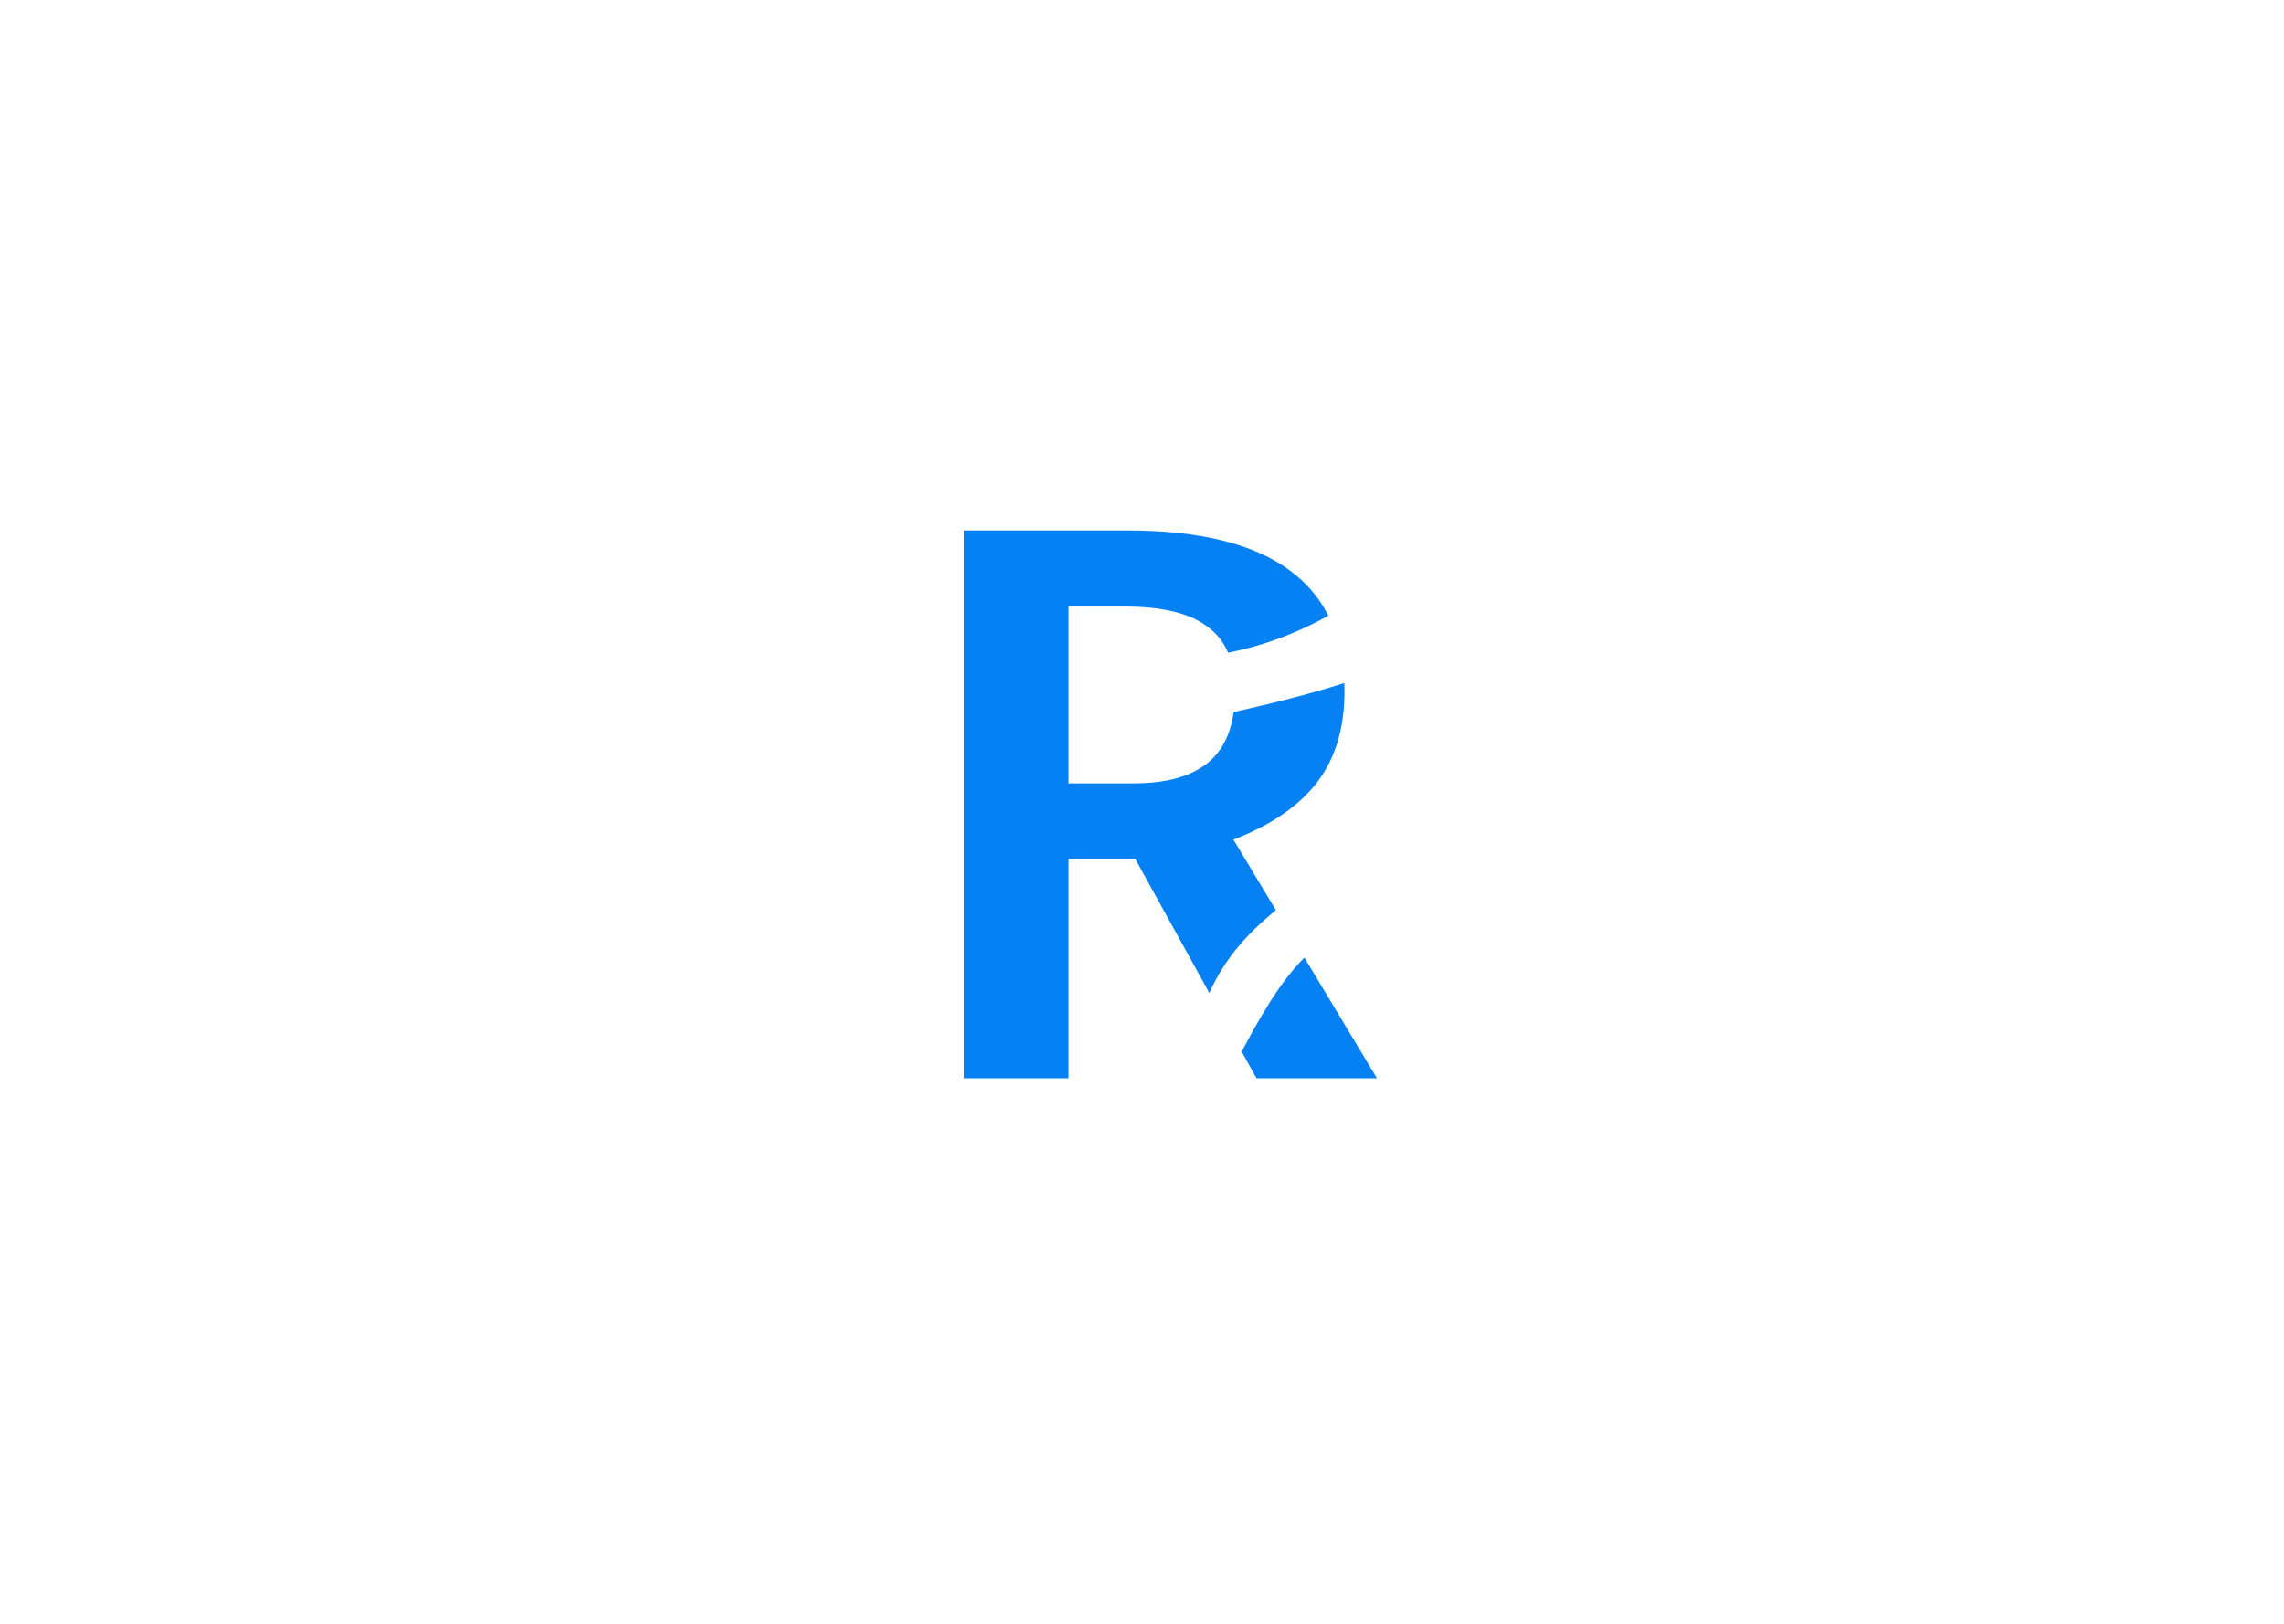 <svg width="1440" height="1024" viewBox="0 0 1440 1024" fill="none" xmlns="http://www.w3.org/2000/svg">
<rect width="1440" height="1024" fill="white"/>
<path d="M715.668 541.5H673.668V680H607.668V334.5H710.668C802.001 334.5 847.668 368.333 847.668 436C847.668 459 842.001 478 830.668 493C819.335 508 801.668 520.167 777.668 529.5L868.168 680H792.168L715.668 541.5ZM673.668 494H714.668C735.668 494 751.501 489.5 762.168 480.5C773.168 471.167 778.668 456.333 778.668 436C778.668 417.333 773.001 403.833 761.668 395.5C750.668 386.833 733.168 382.5 709.168 382.5H673.668V494Z" fill="#0581F3"/>
<path d="M753.656 651.533C766.896 602.022 791.782 575.652 869.721 531.313V579.602C831.199 587.209 811.12 607.256 778.127 672.407L753.656 651.533Z" fill="white"/>
<path d="M945.923 368.047C914.124 413.078 863.183 434.006 708.705 463.011L715.096 416.879C789.555 416.212 830.493 400.501 902.025 343.912L945.923 368.047Z" fill="white"/>
</svg>
